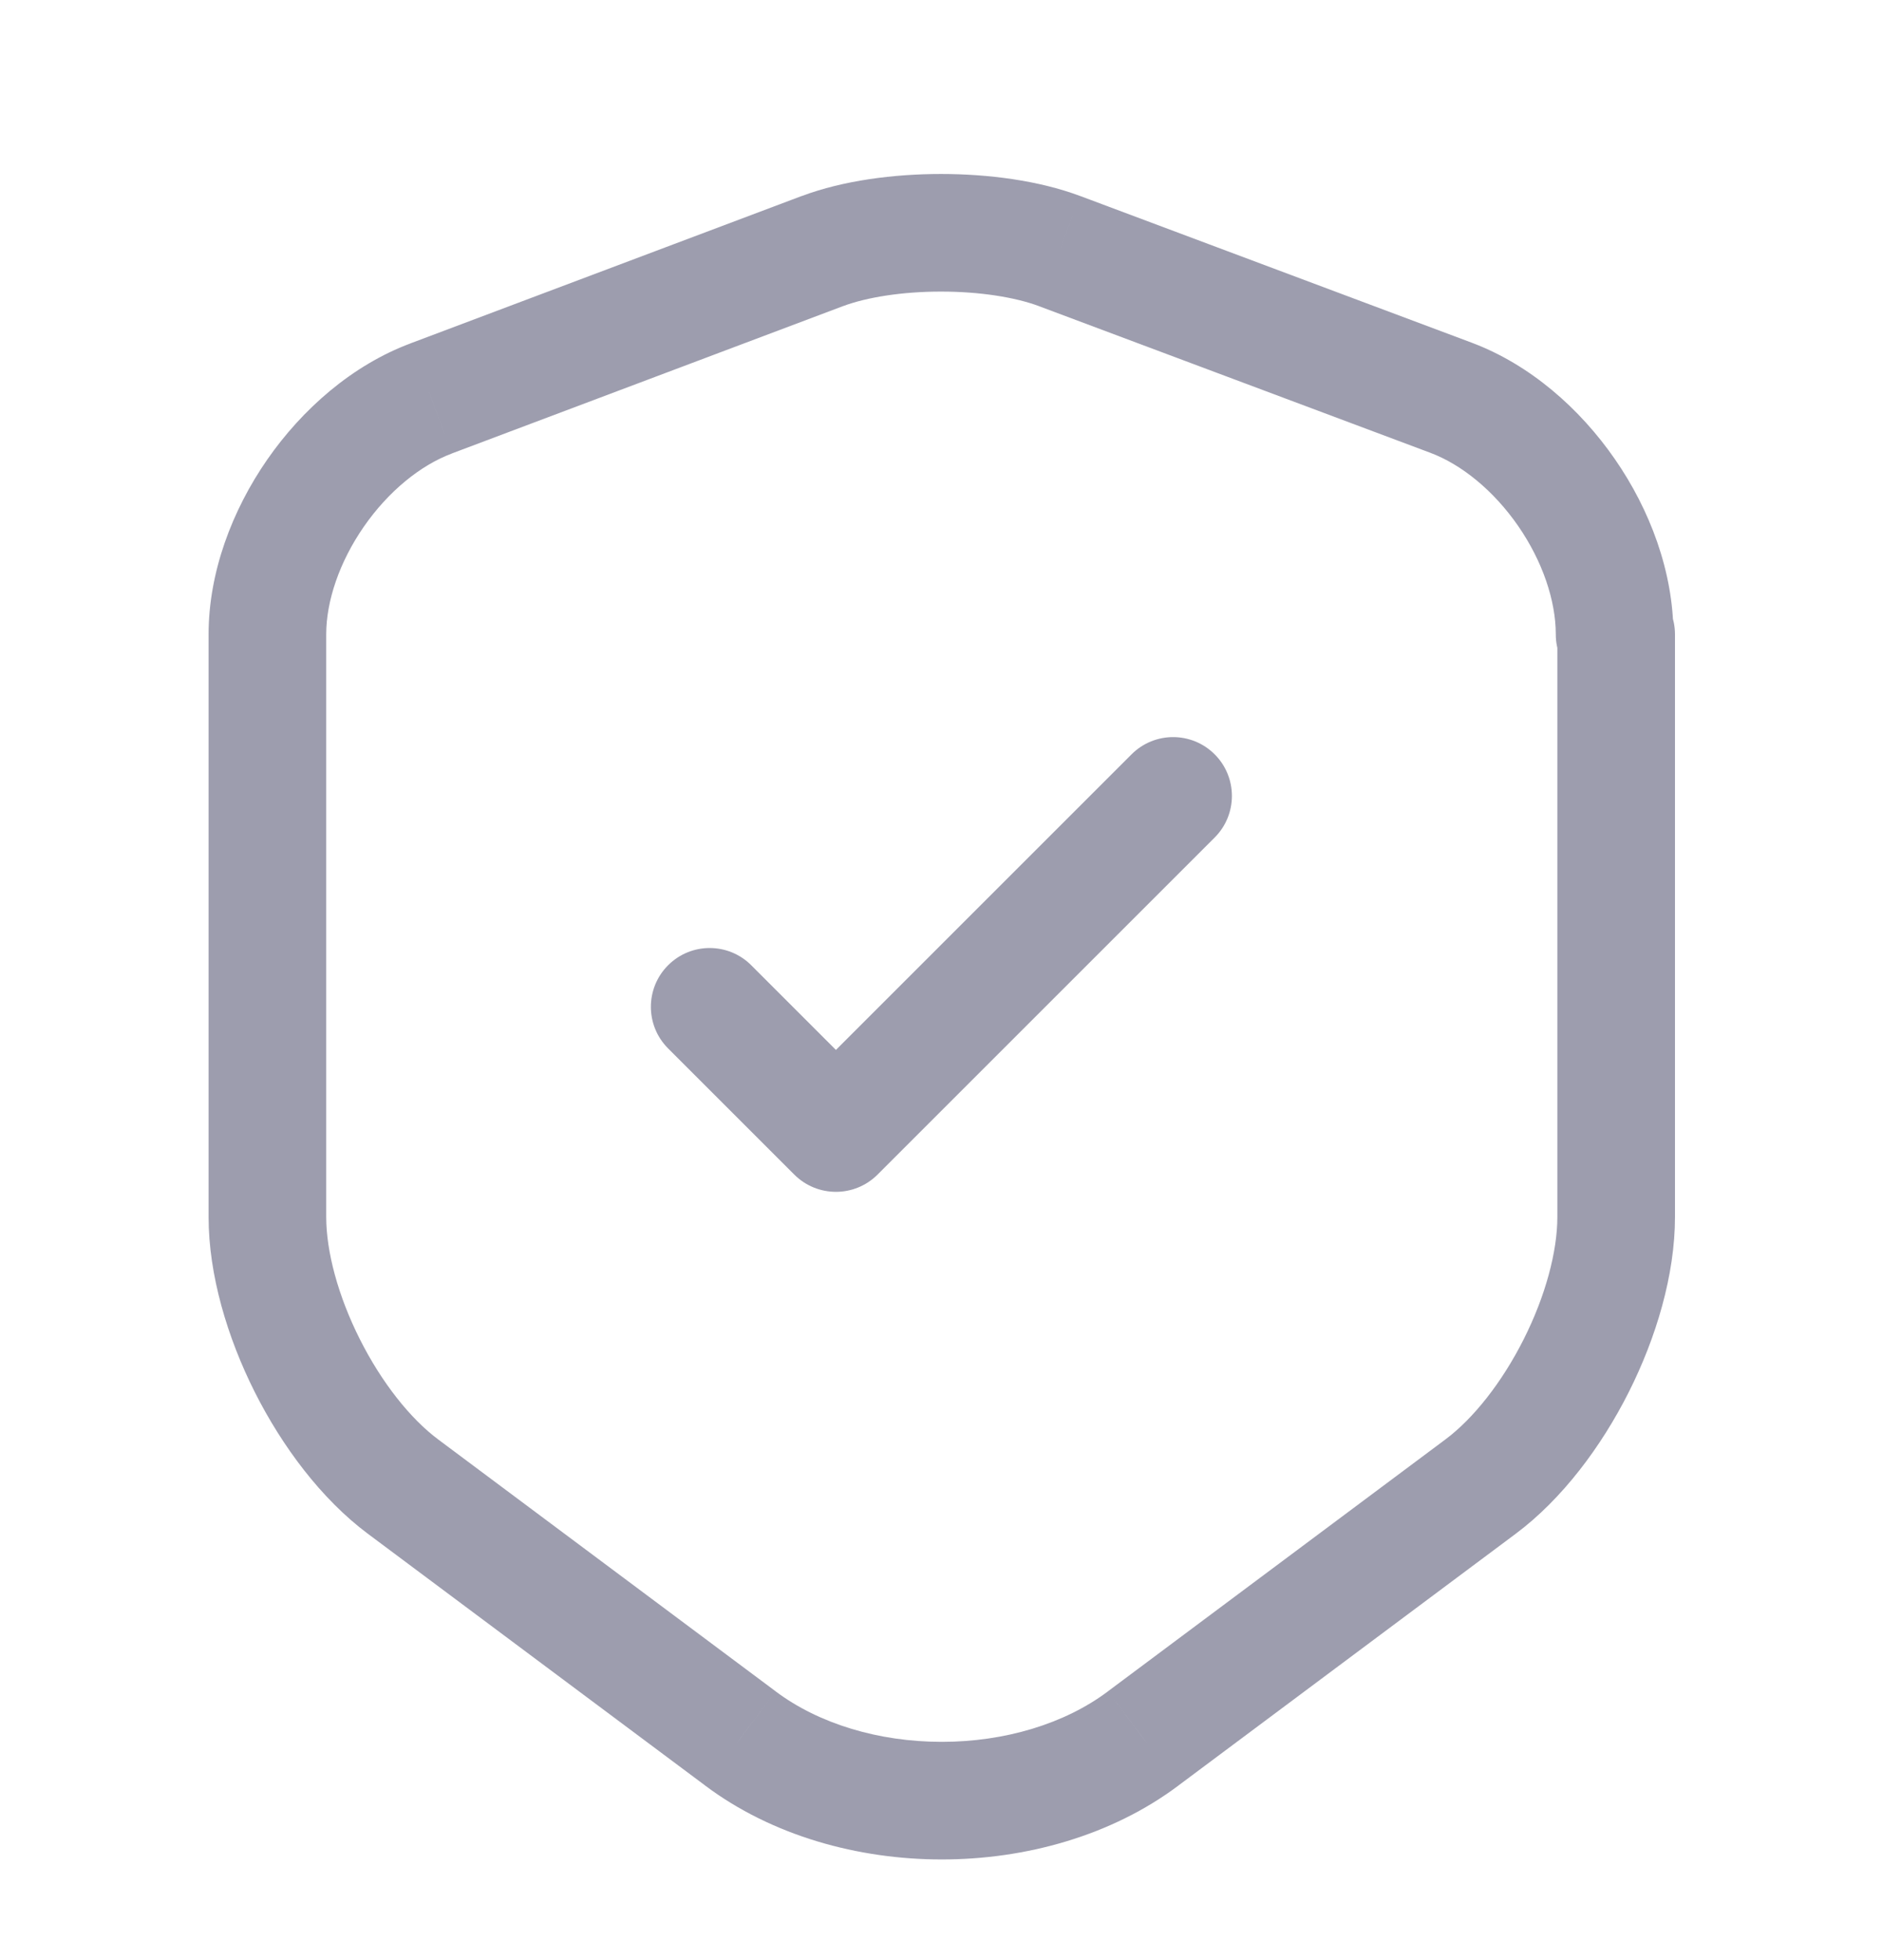 <svg width="24" height="25" viewBox="0 0 24 25" fill="none" xmlns="http://www.w3.org/2000/svg">
<path d="M9.58 12.311C9.287 12.018 8.813 12.018 8.52 12.311C8.227 12.604 8.227 13.079 8.52 13.372L9.58 12.311ZM10.66 14.451L10.13 14.982C10.423 15.274 10.897 15.274 11.19 14.982L10.66 14.451ZM15.49 10.682C15.783 10.389 15.783 9.914 15.49 9.621C15.197 9.328 14.723 9.328 14.43 9.621L15.49 10.682ZM19.84 8.091C19.84 8.505 20.176 8.841 20.59 8.841C21.004 8.841 21.34 8.505 21.34 8.091H19.84ZM18.5 5.071L18.237 5.774L18.237 5.774L18.5 5.071ZM13.51 3.201L13.773 2.499L13.772 2.499L13.51 3.201ZM10.49 3.201L10.228 2.499L10.226 2.499L10.49 3.201ZM5.5 5.081L5.763 5.784L5.764 5.783L5.5 5.081ZM5.14 18.961L4.691 19.562L4.691 19.562L5.14 18.961ZM9.44 22.171L9.891 21.572L9.889 21.57L9.44 22.171ZM14.58 22.171L14.131 21.57L14.129 21.572L14.58 22.171ZM18.88 18.961L19.329 19.562L19.329 19.562L18.88 18.961ZM21.36 8.091C21.36 7.677 21.024 7.341 20.61 7.341C20.196 7.341 19.86 7.677 19.86 8.091H21.36ZM8.52 13.372L10.13 14.982L11.19 13.921L9.58 12.311L8.52 13.372ZM11.19 14.982L15.49 10.682L14.43 9.621L10.13 13.921L11.19 14.982ZM21.34 8.091C21.34 7.294 21.04 6.5 20.593 5.855C20.146 5.209 19.51 4.648 18.763 4.369L18.237 5.774C18.64 5.924 19.049 6.259 19.36 6.708C19.67 7.157 19.84 7.659 19.84 8.091H21.34ZM18.763 4.369L13.773 2.499L13.247 3.904L18.237 5.774L18.763 4.369ZM13.772 2.499C13.248 2.303 12.605 2.219 12 2.219C11.395 2.219 10.752 2.303 10.228 2.499L10.752 3.904C11.058 3.79 11.51 3.719 12 3.719C12.49 3.719 12.942 3.79 13.248 3.904L13.772 2.499ZM10.226 2.499L5.236 4.379L5.764 5.783L10.754 3.903L10.226 2.499ZM5.237 4.379C4.49 4.658 3.854 5.219 3.407 5.863C2.961 6.507 2.66 7.298 2.66 8.091H4.16C4.16 7.665 4.329 7.166 4.64 6.717C4.951 6.269 5.36 5.934 5.763 5.784L5.237 4.379ZM2.66 8.091V15.521H4.16V8.091H2.66ZM2.66 15.521C2.66 16.26 2.899 17.059 3.249 17.755C3.599 18.45 4.098 19.119 4.691 19.562L5.589 18.36C5.232 18.094 4.866 17.632 4.589 17.081C4.311 16.529 4.16 15.962 4.16 15.521H2.66ZM4.691 19.562L8.991 22.772L9.889 21.57L5.589 18.36L4.691 19.562ZM8.989 22.771C9.847 23.416 10.946 23.716 12.01 23.716C13.074 23.716 14.173 23.416 15.031 22.771L14.129 21.572C13.577 21.987 12.811 22.216 12.01 22.216C11.209 22.216 10.443 21.987 9.891 21.572L8.989 22.771ZM15.029 22.772L19.329 19.562L18.431 18.36L14.131 21.57L15.029 22.772ZM19.329 19.562C19.922 19.119 20.421 18.45 20.771 17.755C21.121 17.059 21.36 16.26 21.36 15.521H19.86C19.86 15.962 19.709 16.529 19.431 17.081C19.154 17.632 18.788 18.094 18.431 18.36L19.329 19.562ZM21.36 15.521V8.091H19.86V15.521H21.36Z" fill="#9D9DAE"/>
</svg>
